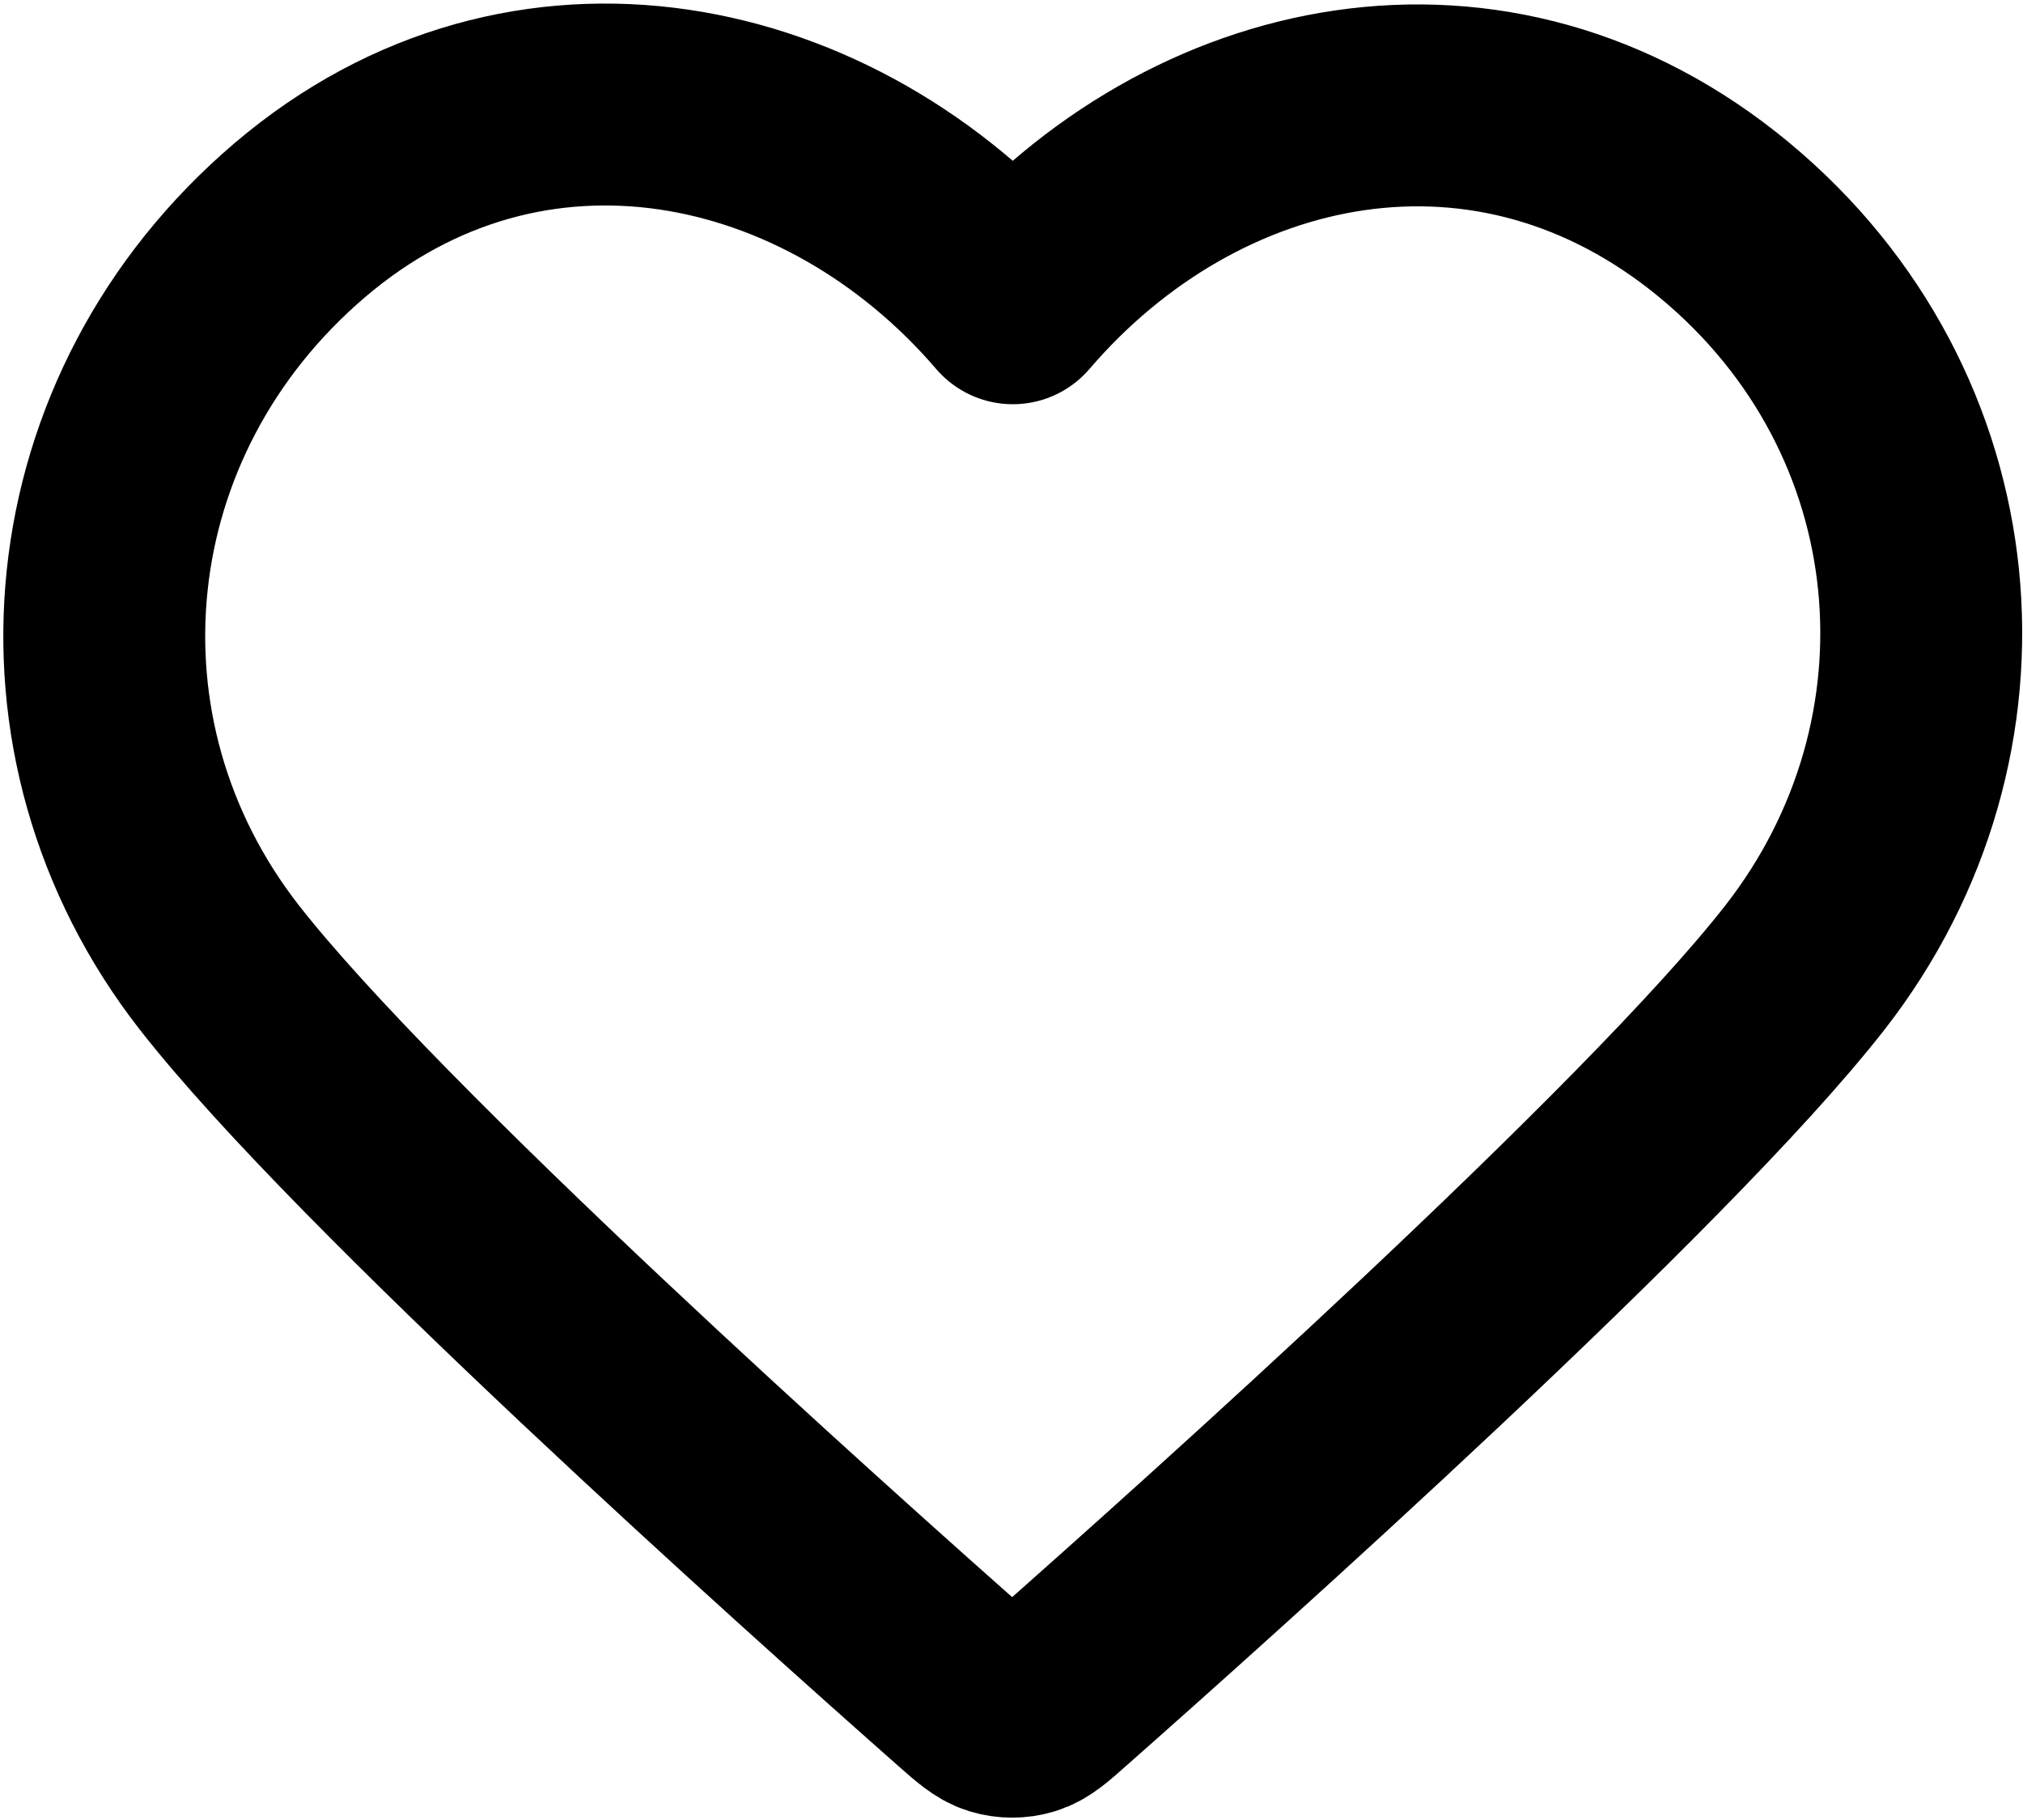 <?xml version="1.0" encoding="UTF-8" standalone="no"?>
<!-- Uploaded to: SVG Repo, www.svgrepo.com, Generator: SVG Repo Mixer Tools -->

<svg
   width="668"
   height="601"
   viewBox="0 0 20.04 18.03"
   fill="none"
   version="1.1"
   id="svg1"
   xmlns="http://www.w3.org/2000/svg"
   xmlns:svg="http://www.w3.org/2000/svg">
  <defs
     id="defs1" />
  <path
     fill-rule="evenodd"
     clip-rule="evenodd"
     d="m 10.033,3.004 c -1.799,-2.097 -4.806,-2.745 -7.061,-0.825 -2.255,1.92 -2.572,5.131 -0.801,7.402 1.472,1.888 5.927,5.871 7.387,7.16 0.163,0.144 0.245,0.216 0.34,0.245 0.083,0.025 0.174,0.025 0.257,0 0.095,-0.028 0.177,-0.1 0.34,-0.245 1.46,-1.289 5.915,-5.271 7.387,-7.16 1.77,-2.271 1.492,-5.502 -0.801,-7.402 -2.293,-1.9 -5.249,-1.272 -7.048,0.825 z"
     stroke="#000000"
     stroke-width="2"
     stroke-linecap="round"
     stroke-linejoin="round"
     id="path1" />
</svg>
